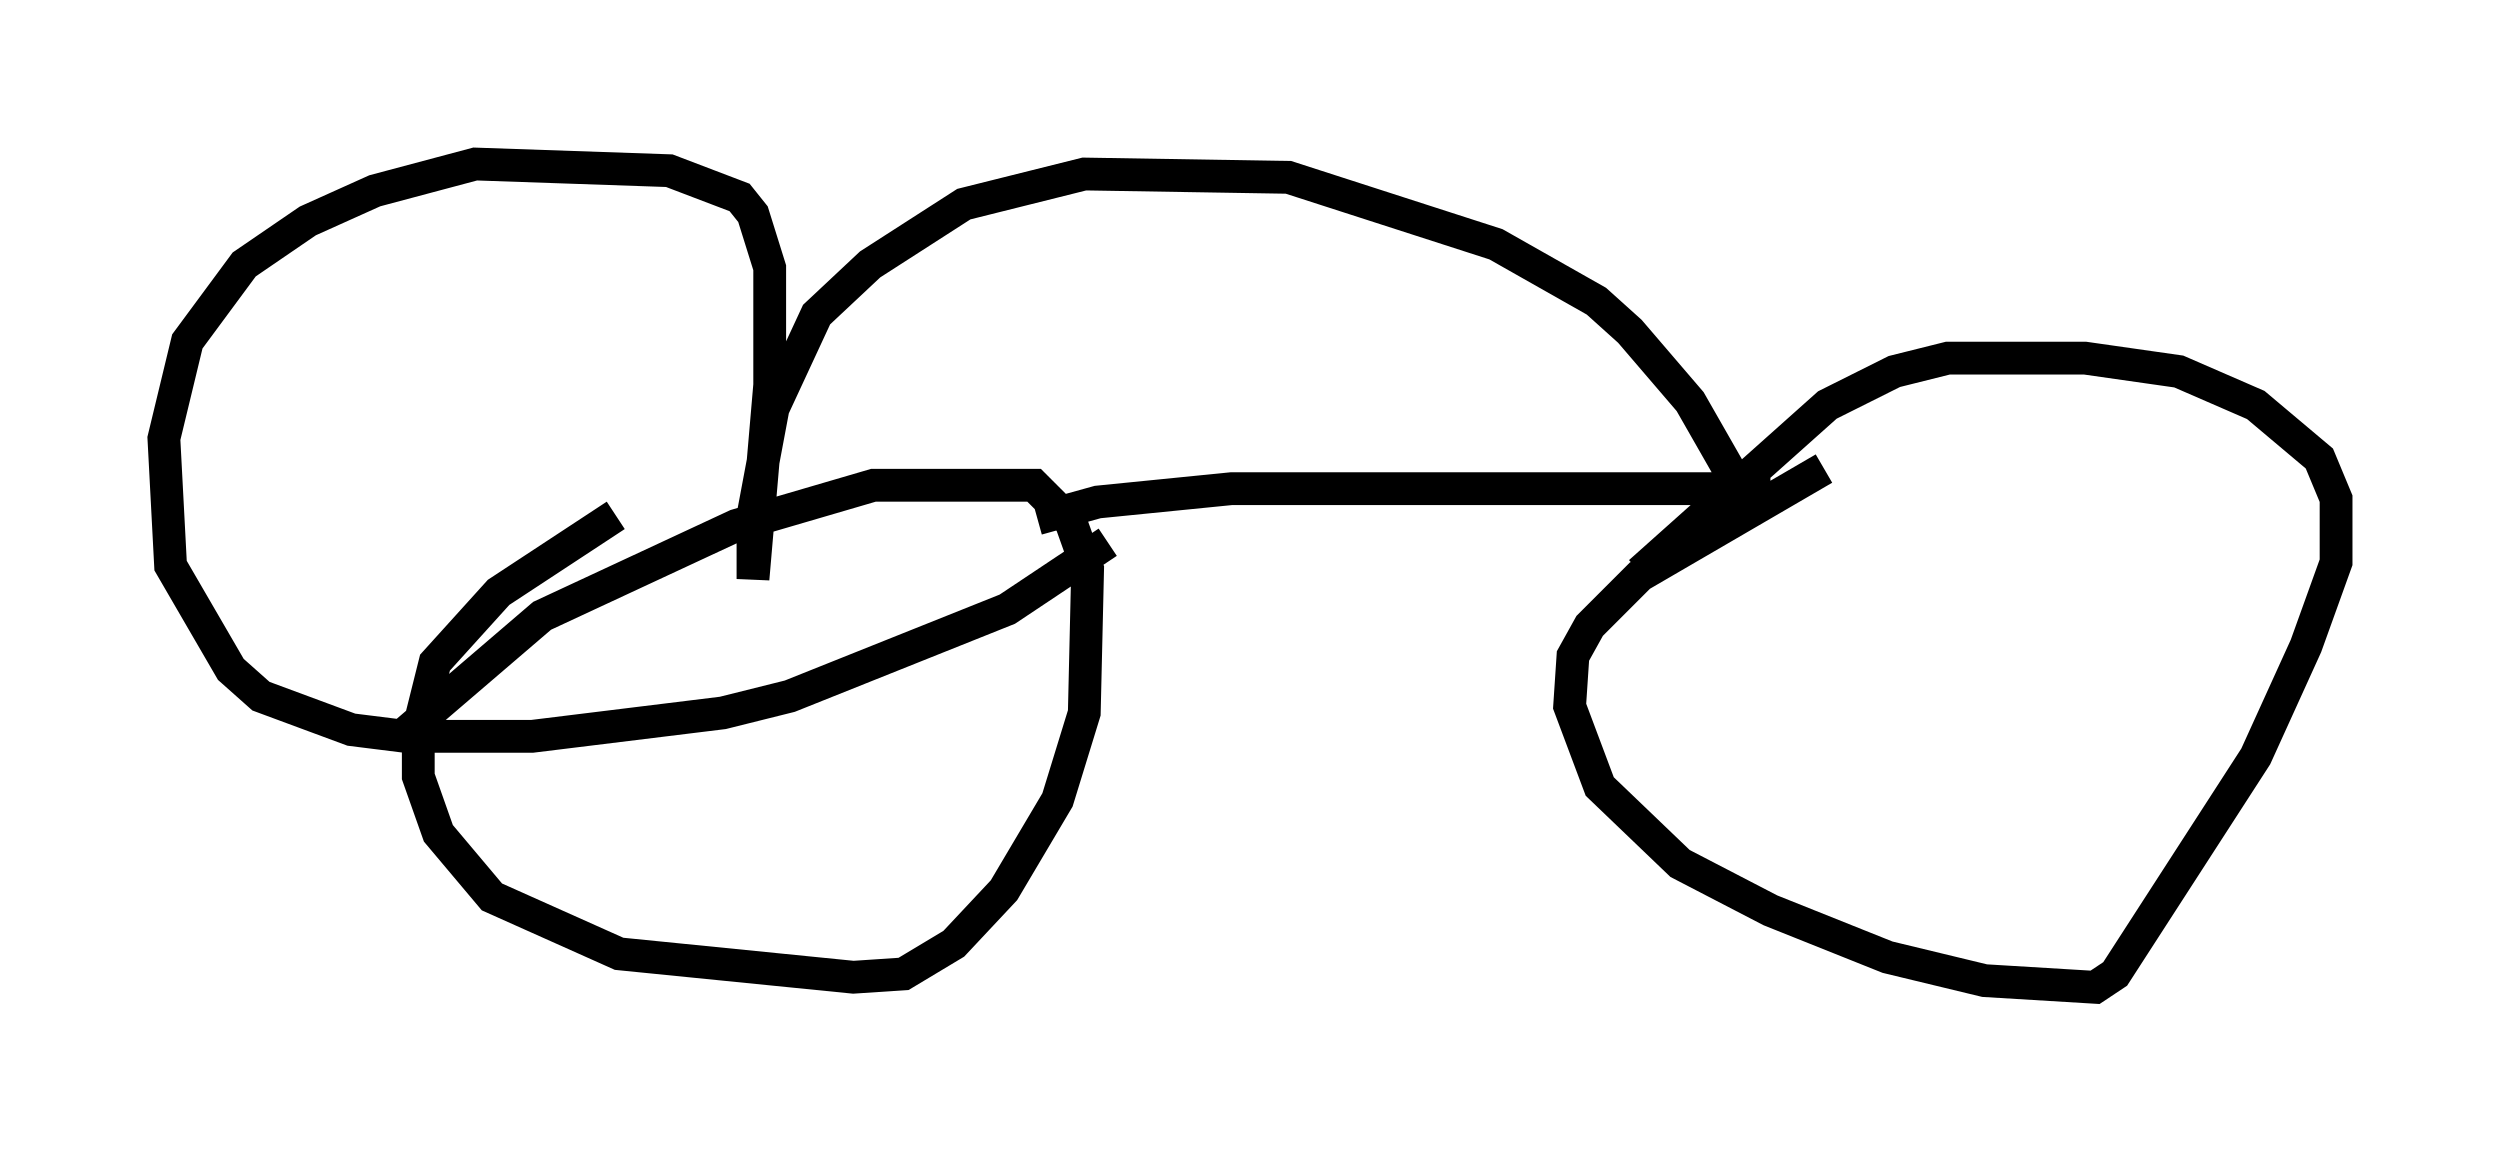 <?xml version="1.0" encoding="utf-8" ?>
<svg baseProfile="full" height="35.113" version="1.1" width="76.253" xmlns="http://www.w3.org/2000/svg" xmlns:ev="http://www.w3.org/2001/xml-events" xmlns:xlink="http://www.w3.org/1999/xlink"><defs /><rect fill="white" height="35.113" width="76.253" x="0" y="0" /><path d="M20.925, 13.881 m-2.144, 1.838 l-3.573, 2.348 -1.94, 2.144 l-0.51, 2.042 0.0, 1.429 l0.613, 1.735 1.633, 1.94 l3.879, 1.735 7.146, 0.715 l1.531, -0.102 1.531, -0.919 l1.531, -1.633 1.633, -2.756 l0.817, -2.654 0.102, -4.39 l-0.51, -1.429 -1.123, -1.123 l-4.9, 0.0 -4.185, 1.225 l-5.921, 2.756 -4.288, 3.675 m19.396, -6.635 l1.838, -0.51 4.083, -0.408 l16.436, 0.0 m1.633, -0.613 l-5.615, 3.267 -1.531, 1.531 l-0.51, 0.919 -0.102, 1.531 l0.919, 2.45 2.45, 2.348 l2.756, 1.429 3.573, 1.429 l2.96, 0.715 3.369, 0.204 l0.613, -0.408 4.288, -6.635 l1.531, -3.369 0.919, -2.552 l0.0, -1.94 -0.51, -1.225 l-1.94, -1.633 -2.348, -1.021 l-2.858, -0.408 -4.185, 0.0 l-1.633, 0.408 -2.042, 1.021 l-5.717, 5.104 m2.756, -3.063 l-1.225, -2.144 -1.838, -2.144 l-1.021, -0.919 -3.063, -1.735 l-6.329, -2.042 -6.227, -0.102 l-3.675, 0.919 -2.858, 1.838 l-1.633, 1.531 -1.327, 2.858 l-0.613, 3.267 0.0, 1.94 l0.51, -5.921 0.0, -3.573 l-0.51, -1.633 -0.408, -0.51 l-2.144, -0.817 -5.921, -0.204 l-3.063, 0.817 -2.042, 0.919 l-1.94, 1.327 -1.735, 2.348 l-0.715, 2.96 0.204, 3.879 l1.838, 3.165 0.919, 0.817 l2.756, 1.021 1.633, 0.204 l3.879, 0.0 5.819, -0.715 l2.042, -0.51 6.635, -2.654 l3.063, -2.042 " fill="none" stroke="black" stroke-width="1" /></svg>